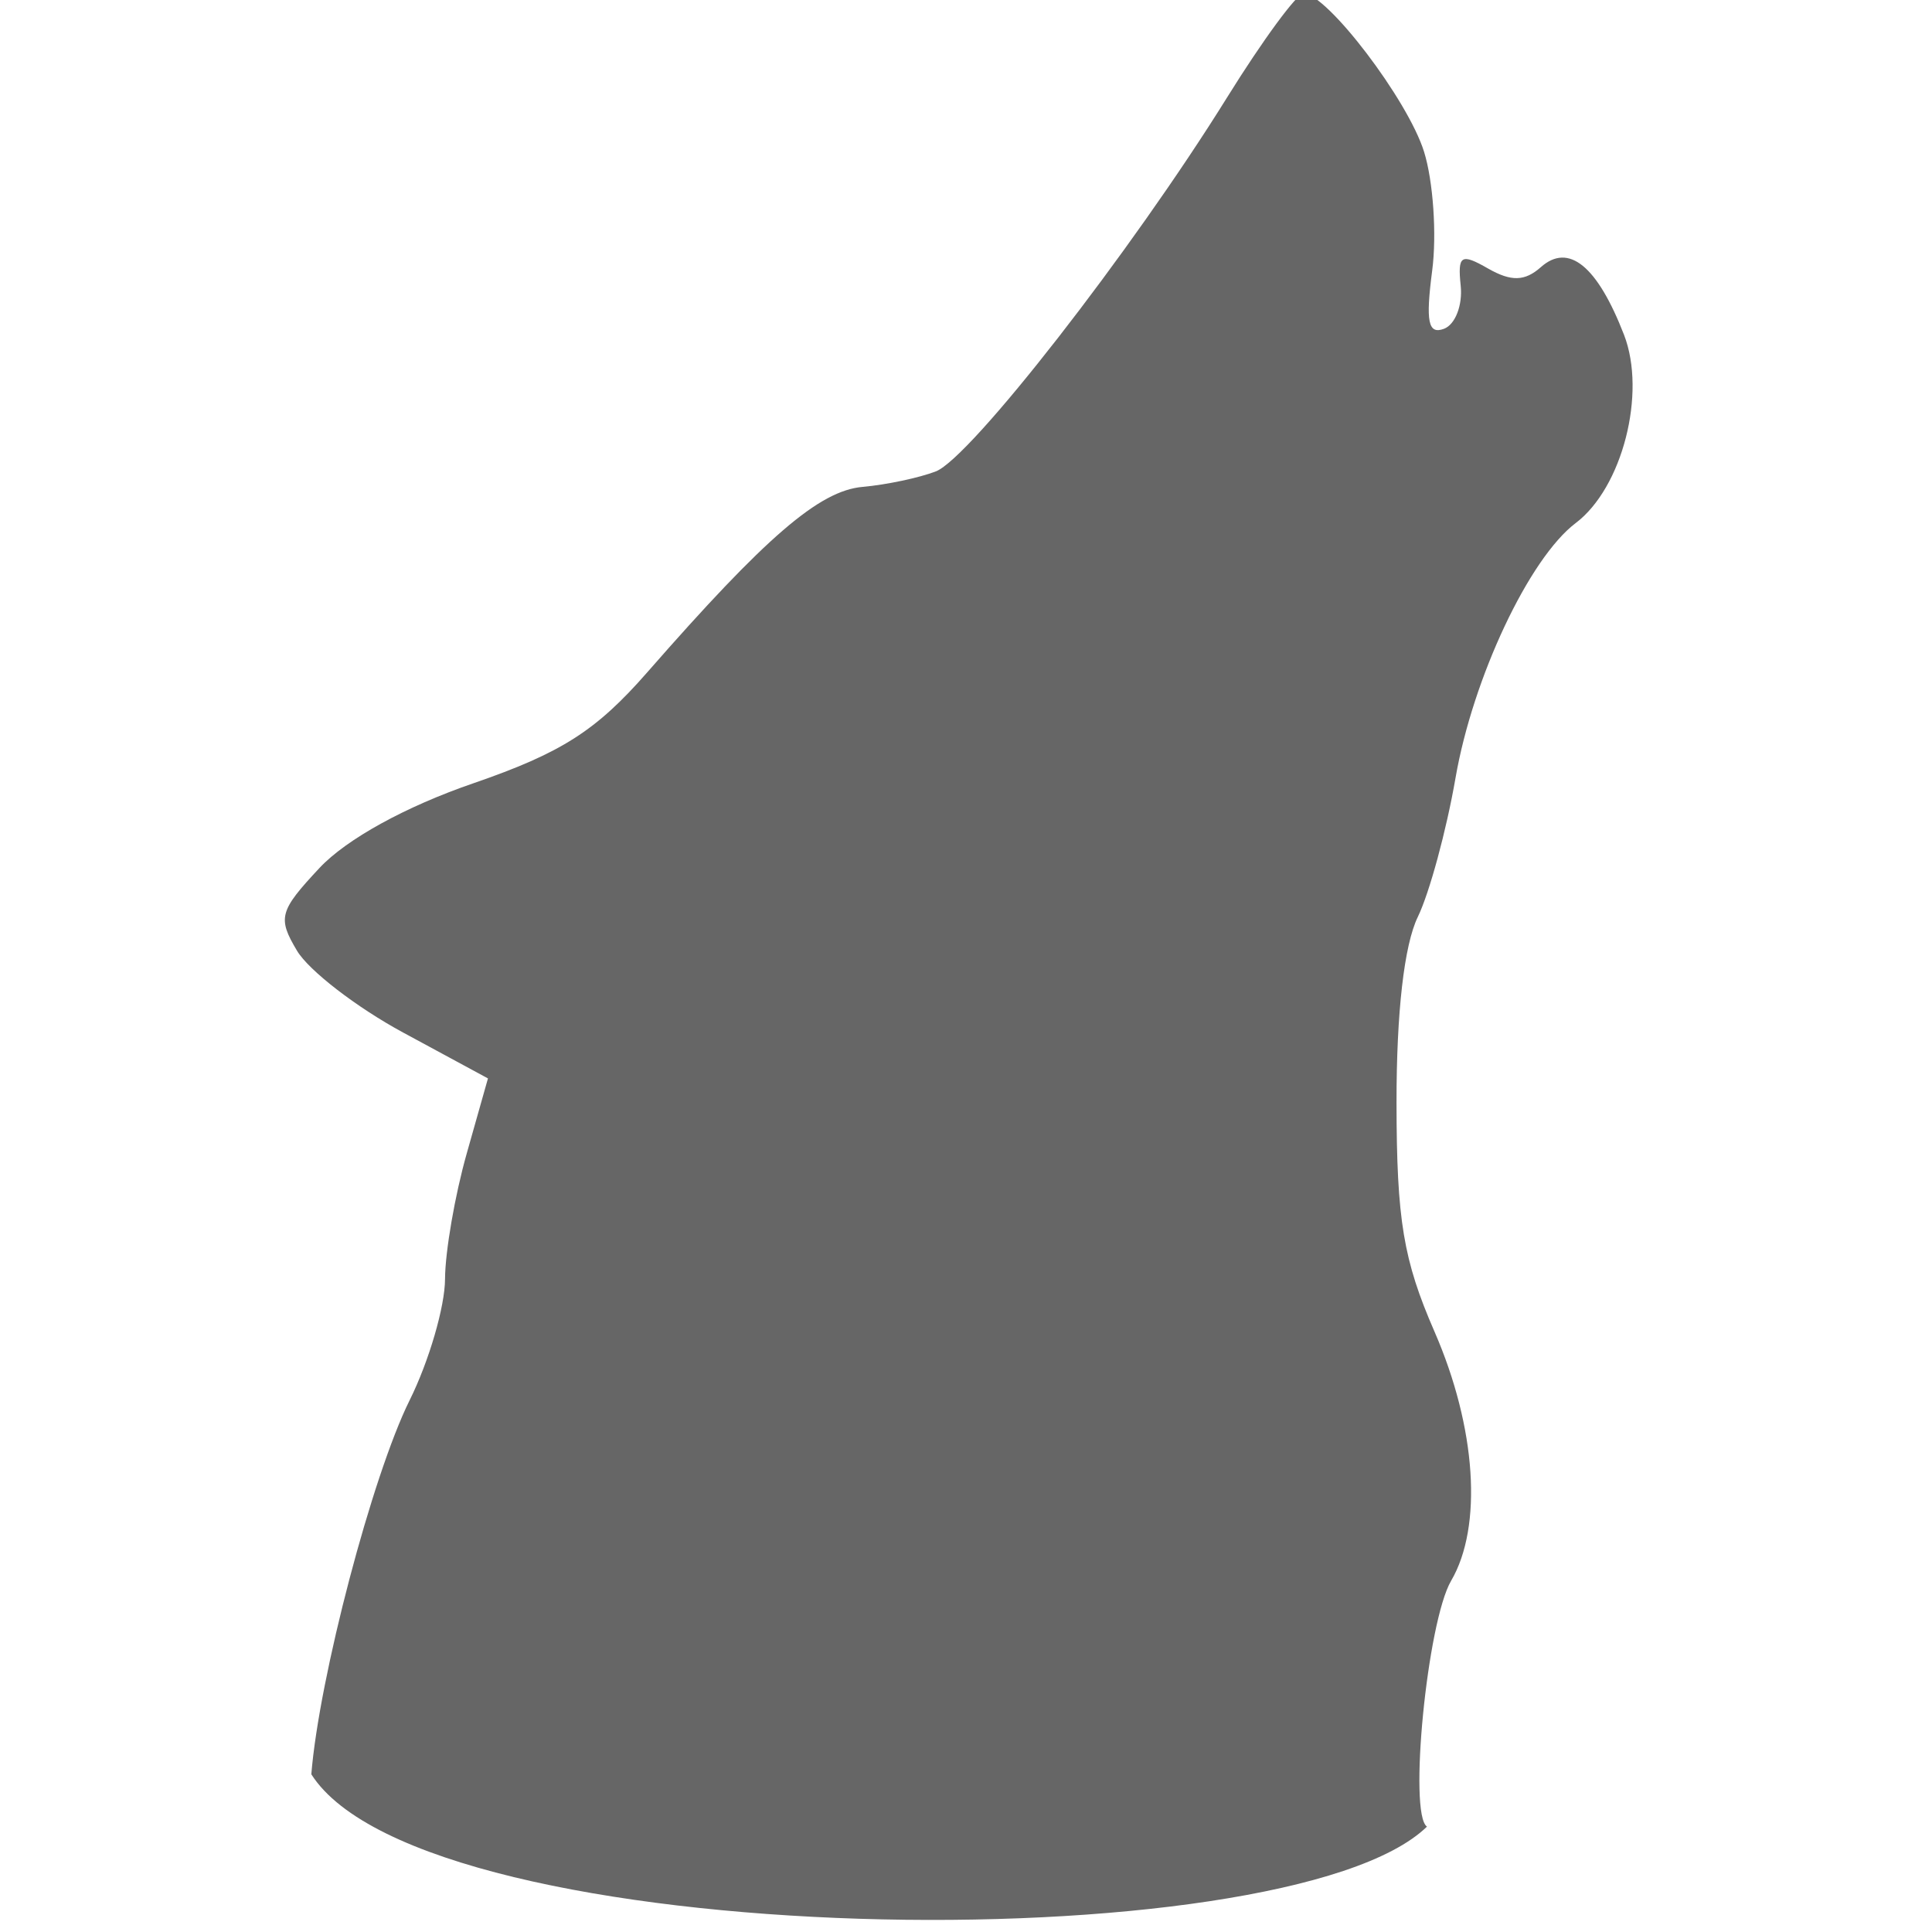 <?xml version="1.0" encoding="UTF-8" standalone="no"?>
<svg
   xmlns:dc="http://purl.org/dc/elements/1.1/"
   xmlns:cc="http://creativecommons.org/ns#"
   xmlns:rdf="http://www.w3.org/1999/02/22-rdf-syntax-ns#"
   xmlns:svg="http://www.w3.org/2000/svg"
   xmlns="http://www.w3.org/2000/svg"
   height="40"
   width="40"
   version="1.0"
   viewBox="0 0 40 40"
   id="svg2706">
  <defs
     id="defs911" />
  <g
     style="fill:#666666"
     transform="matrix(0.138,0,0,0.138,-32.916,-47.764)"
     id="layer1">
    <path
       style="fill:#666666"
       d="m 434.08,345.13 c -0.97,0 -6.14,7.04 -11.47,15.62 -14.36,23.1 -38.51,54.1 -43.69,56.09 -2.49,0.96 -7.43,2.01 -10.97,2.32 -6.51,0.57 -14.52,7.47 -32.31,27.81 -7.69,8.79 -12.88,12.1 -26.1,16.66 -10.16,3.49 -19.04,8.38 -23.09,12.71 -6.03,6.45 -6.31,7.48 -3.37,12.41 1.76,2.96 8.93,8.5 15.93,12.28 l 12.72,6.88 -3.19,11.28 c -1.76,6.21 -3.23,14.68 -3.25,18.81 -0.01,4.13 -2.4,12.33 -5.31,18.19 -5.61,11.3 -13.59,41.66 -14.75,56.12 17.073,26.833 146.308,28.353 167.38,7.85 -2.81,-1.86 0.03,-30.73 3.62,-36.88 4.77,-8.14 3.78,-22.99 -2.5,-37.4 -4.66,-10.7 -5.67,-16.68 -5.69,-34.29 -0.01,-13.62 1.15,-23.69 3.19,-27.9 1.76,-3.63 4.3,-13.01 5.66,-20.85 2.6,-15.02 11.05,-32.97 18.03,-38.25 7,-5.28 10.65,-19.47 7.25,-28.25 -4.01,-10.34 -8.31,-13.84 -12.47,-10.15 -2.41,2.14 -4.45,2.19 -7.91,0.22 -4.08,-2.34 -4.6,-2.02 -4.12,2.59 0.3,2.89 -0.81,5.8 -2.5,6.44 -2.39,0.9 -2.78,-1.05 -1.78,-8.72 0.71,-5.43 0.15,-13.45 -1.22,-17.84 -2.42,-7.78 -14.58,-23.75 -18.09,-23.75 z"
       id="path4352" />
  </g>
</svg>
